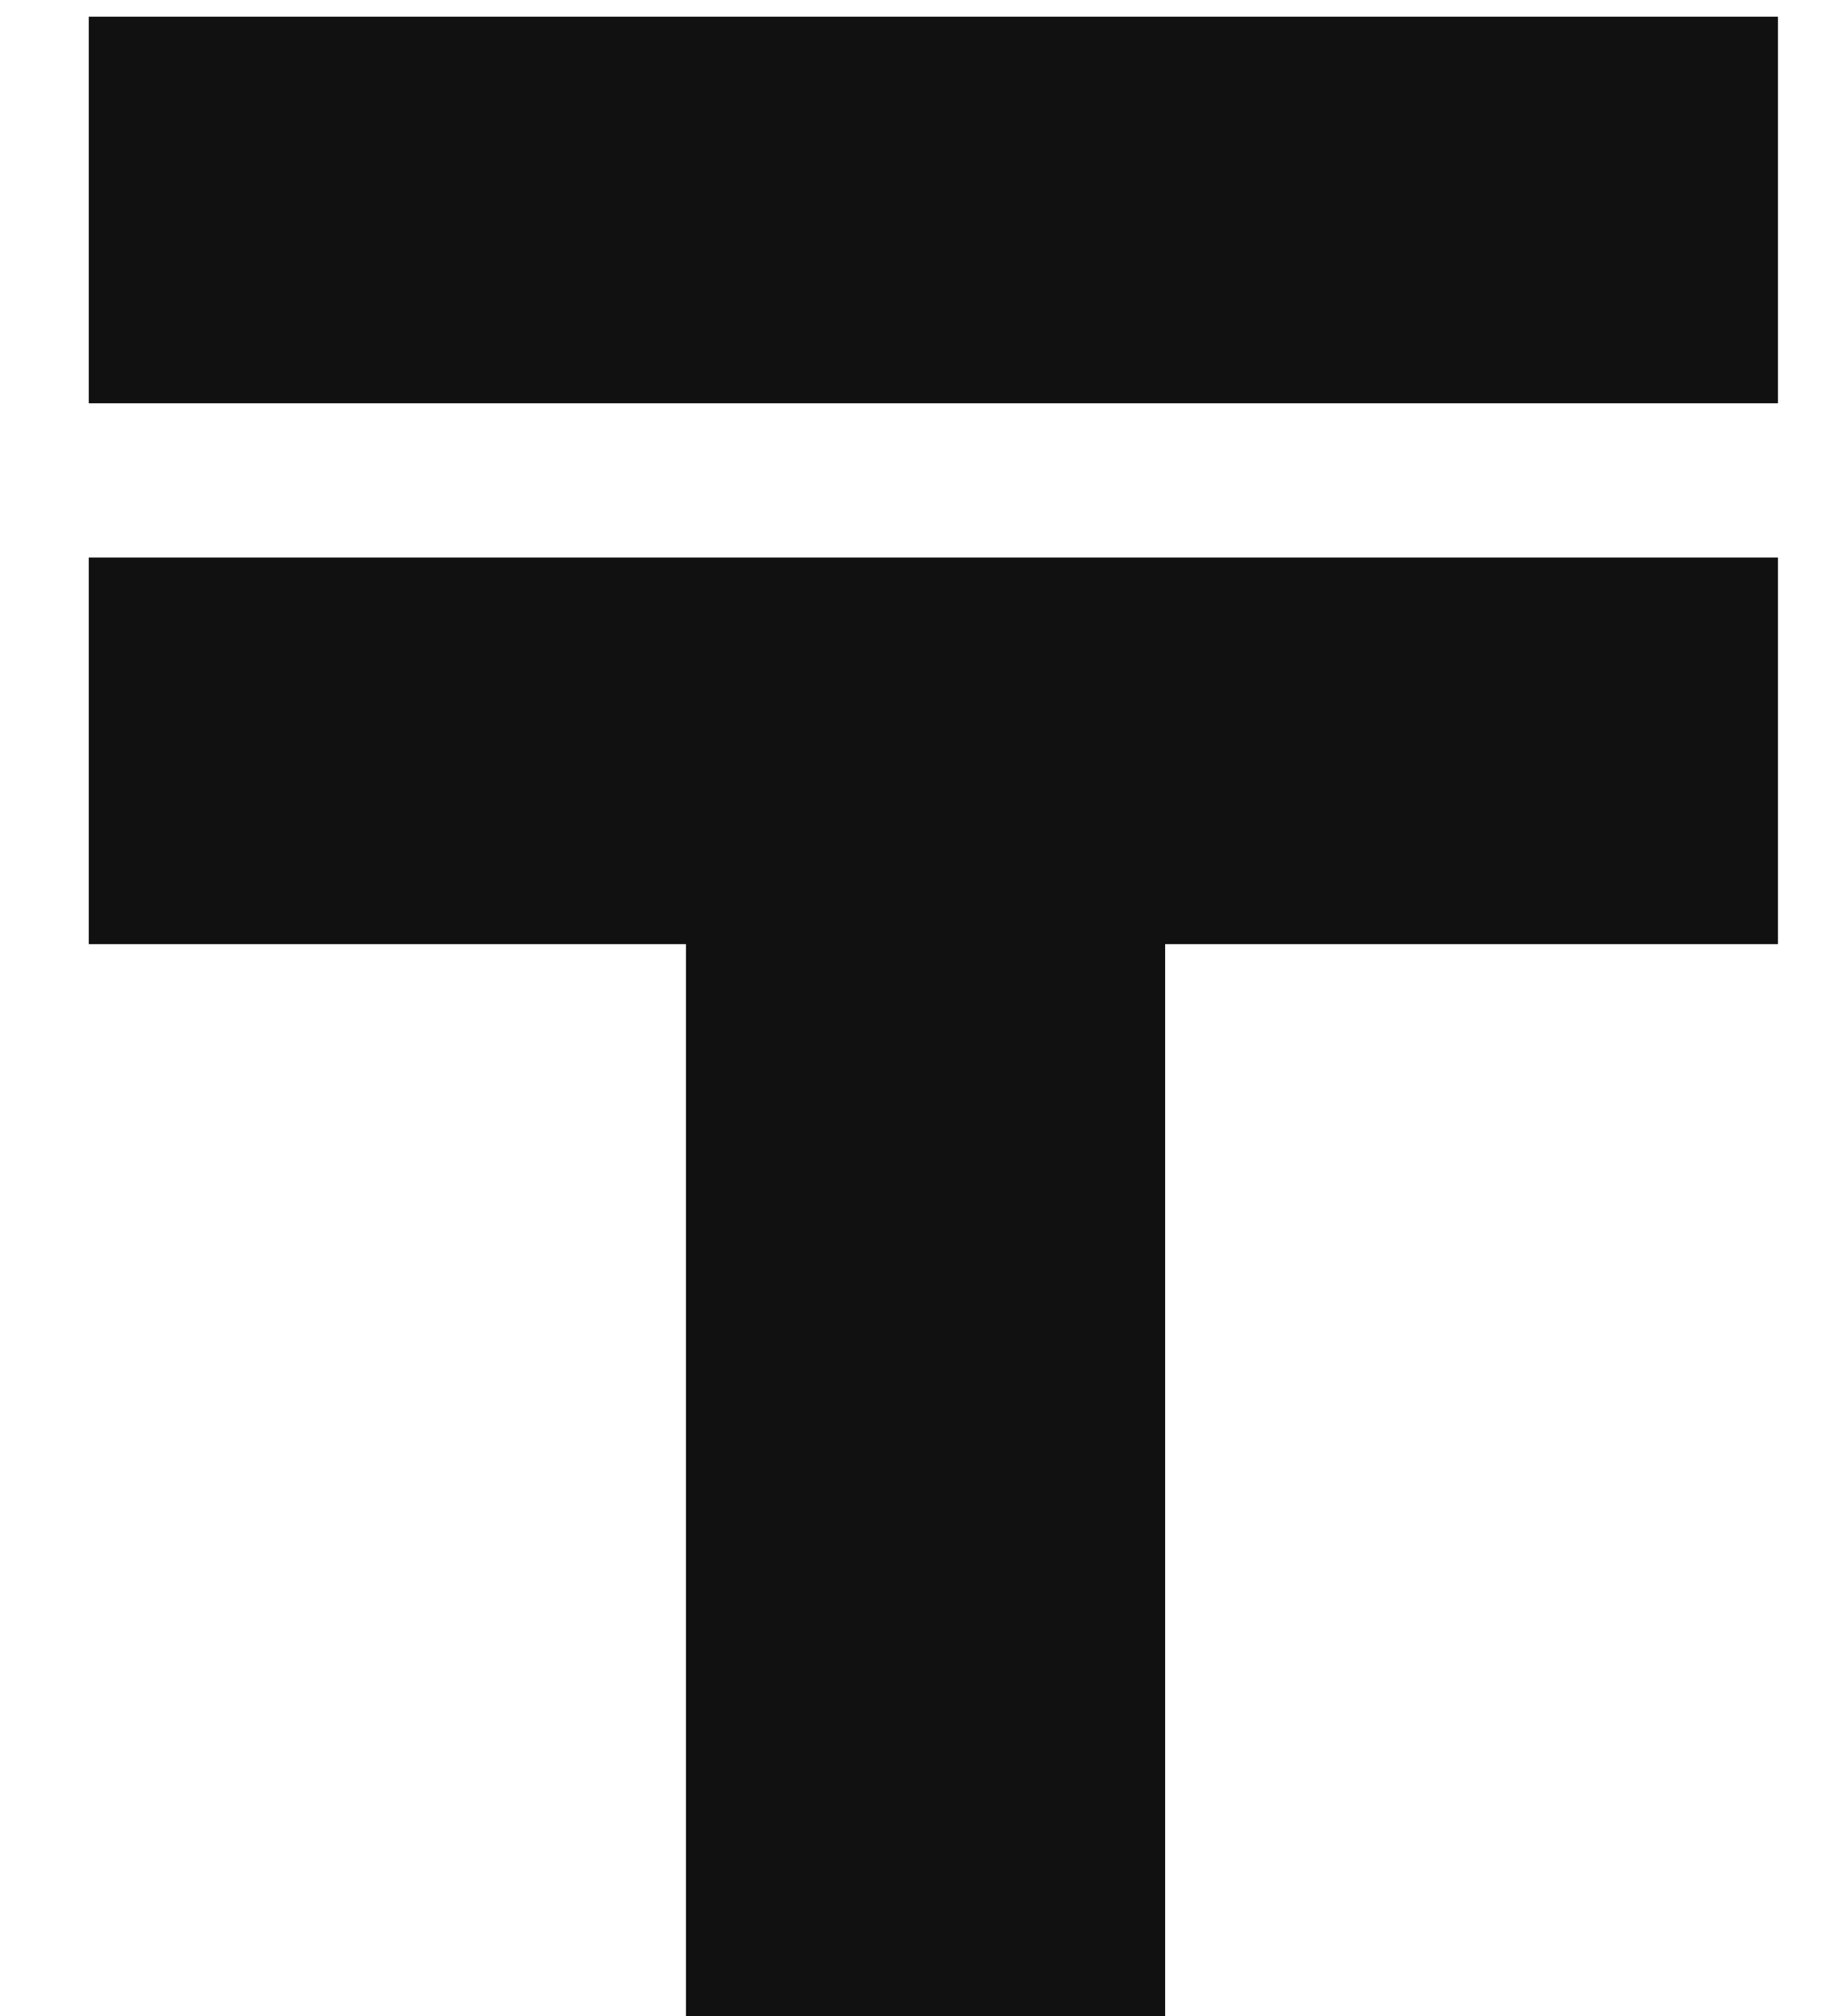 <svg width="20" height="22" viewBox="0 0 20 22" fill="none" xmlns="http://www.w3.org/2000/svg">
<path d="M12.72 6.084V22H7.489V6.084H12.72ZM19.41 6.084V10.303H0.969V6.084H19.41ZM19.41 0.182V4.401H0.969V0.182H19.41Z" fill="#111111"/>
</svg>
